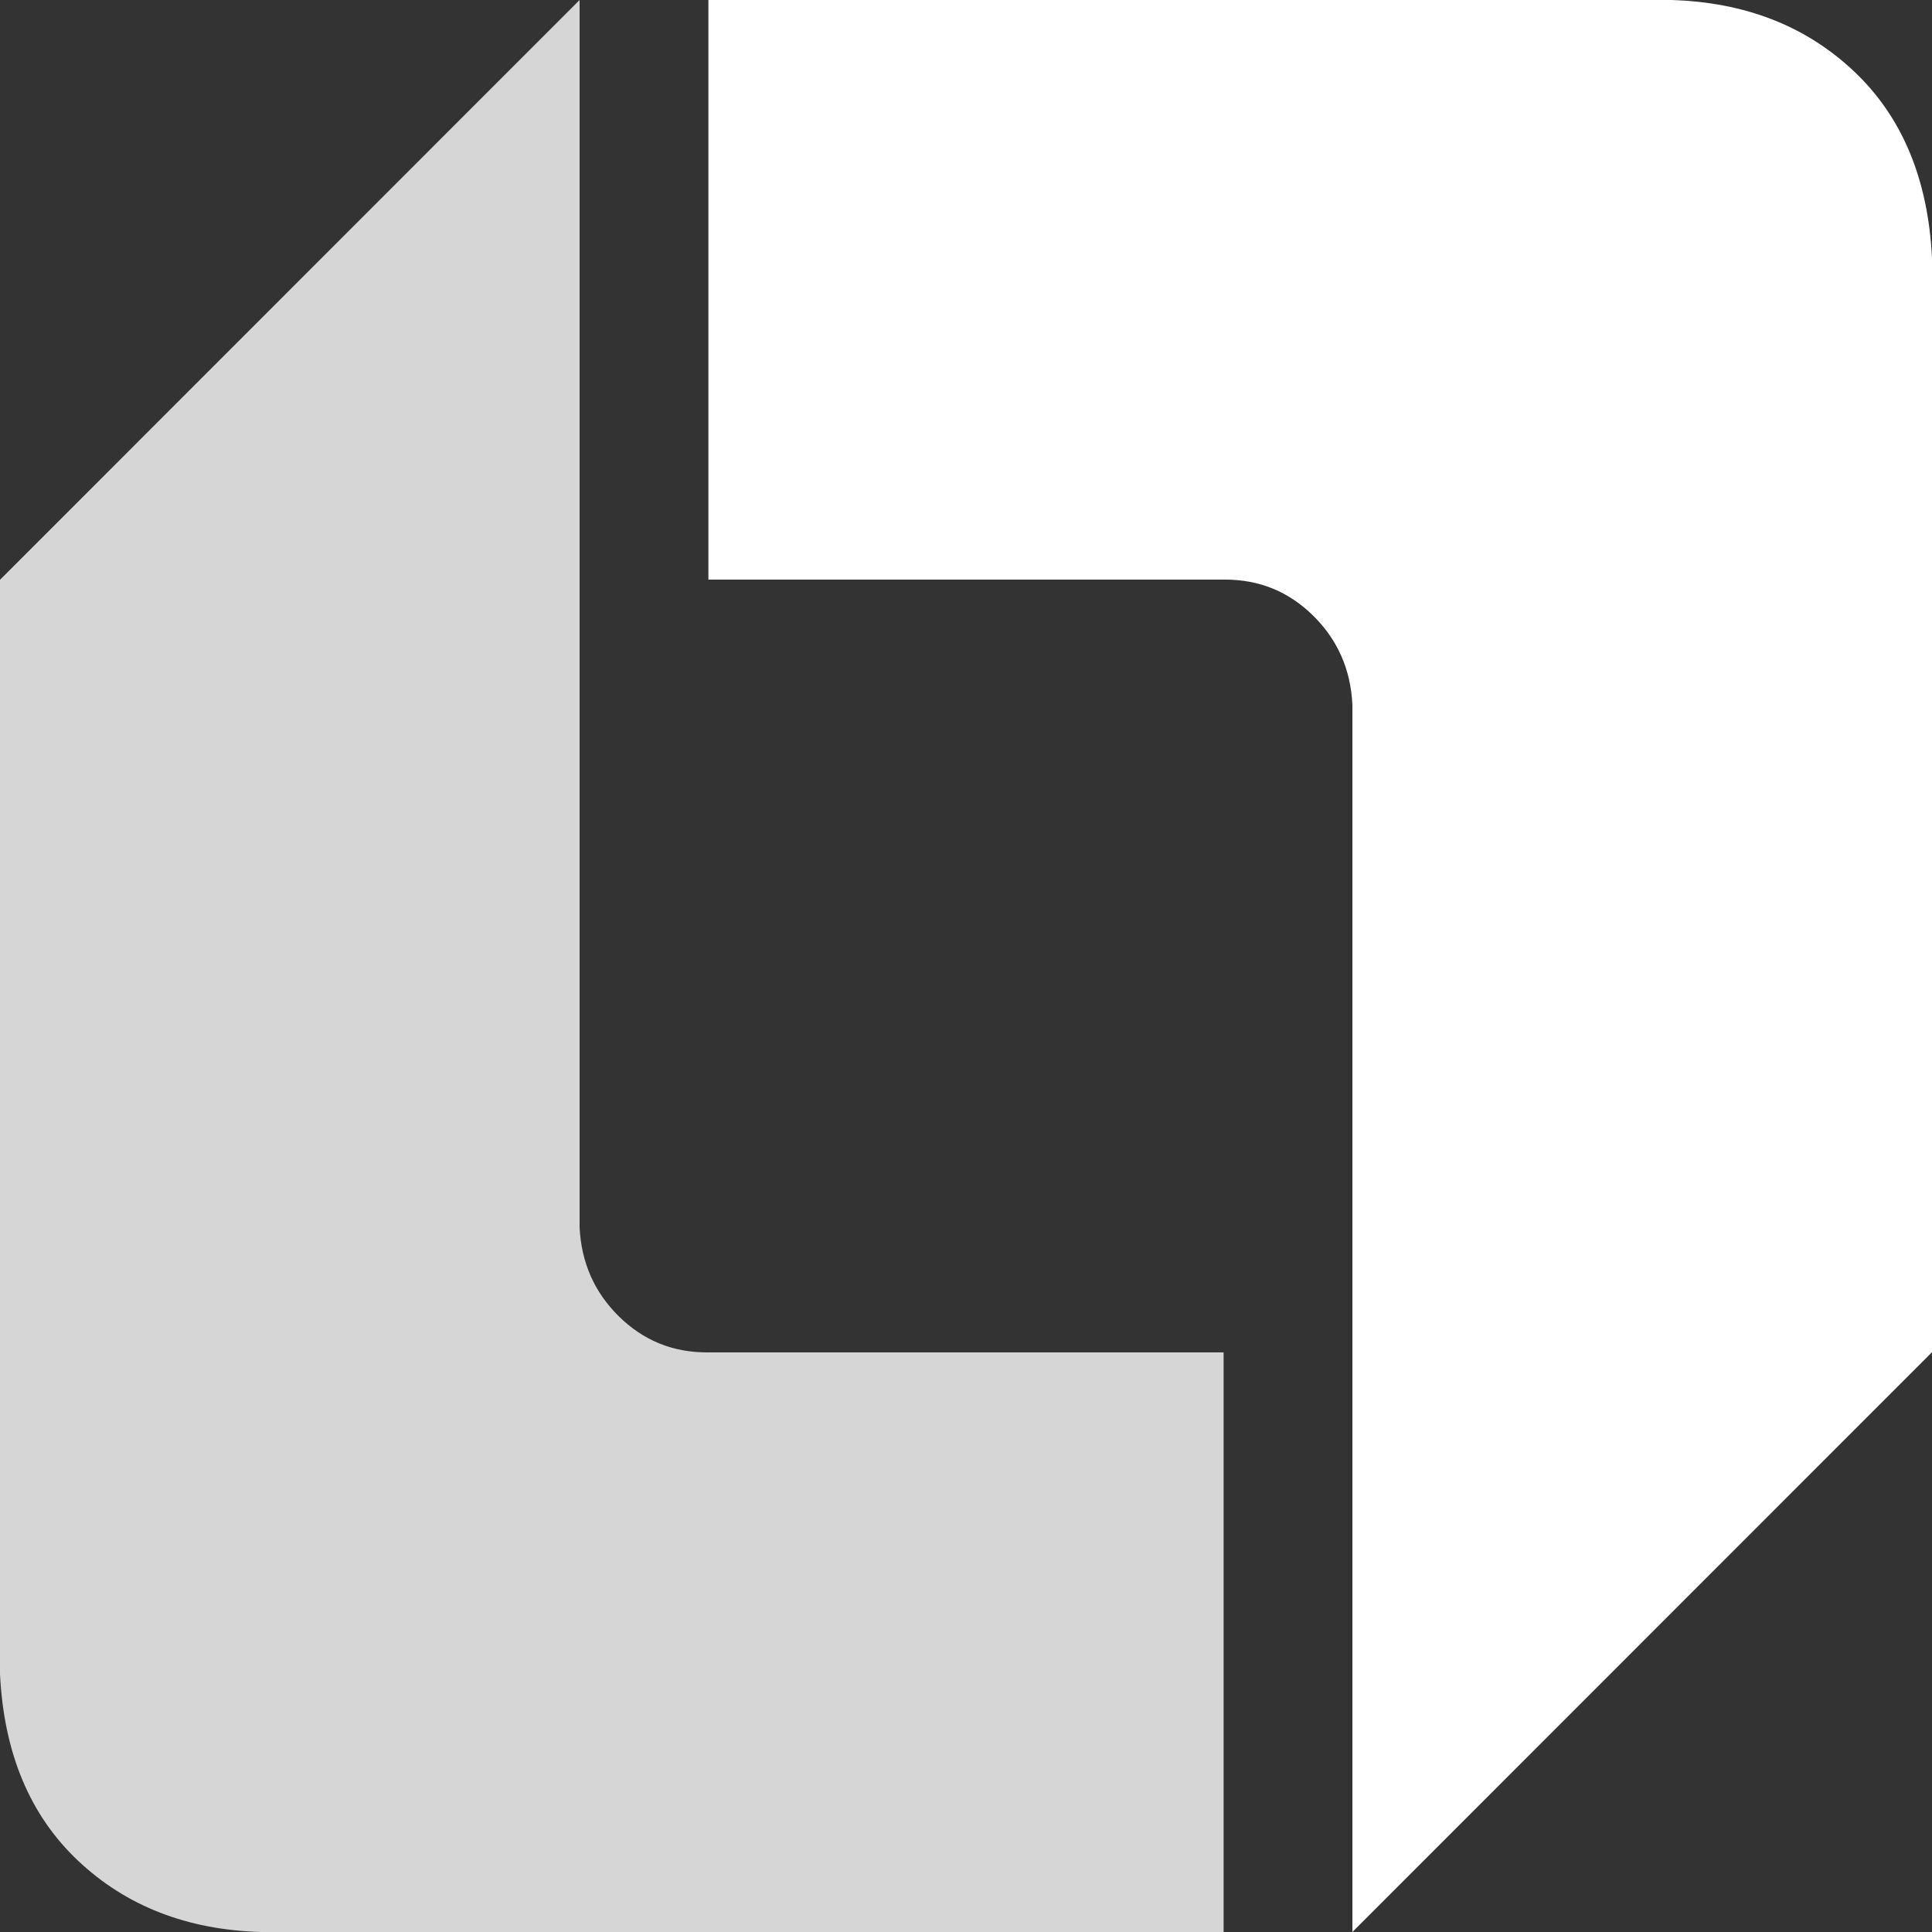 <svg id="Layer_1" data-name="Layer 1" xmlns="http://www.w3.org/2000/svg" viewBox="0 0 1800 1800"><rect x="0" y="0" width="1800" height="1800" fill="#333333" stroke="none"/><defs><style>.cls-1,.cls-2{fill:#fff;fill-rule:evenodd;}.cls-1{opacity:0.8;}</style></defs><path id="Rectangle-Copy-7" class="cls-1" d="M539.73,1.92V1145.35q2.35,49.22,36.48,82.89t82.11,33.68h481.41v540H242.62q-103.11-3.06-170.3-66.54T-.27,1561.59V542.11Z" transform="translate(0.27 -1.92)"/><path id="Rectangle-Copy-10" class="cls-2" d="M1259.73,1801.92V658.49q-2.36-49.22-36.48-82.89t-82.11-33.68H659.73V1.92h897.11Q1660,5,1727.14,68.45t72.59,173.8V1261.73Z" transform="translate(0.27 -1.92)"/></svg>